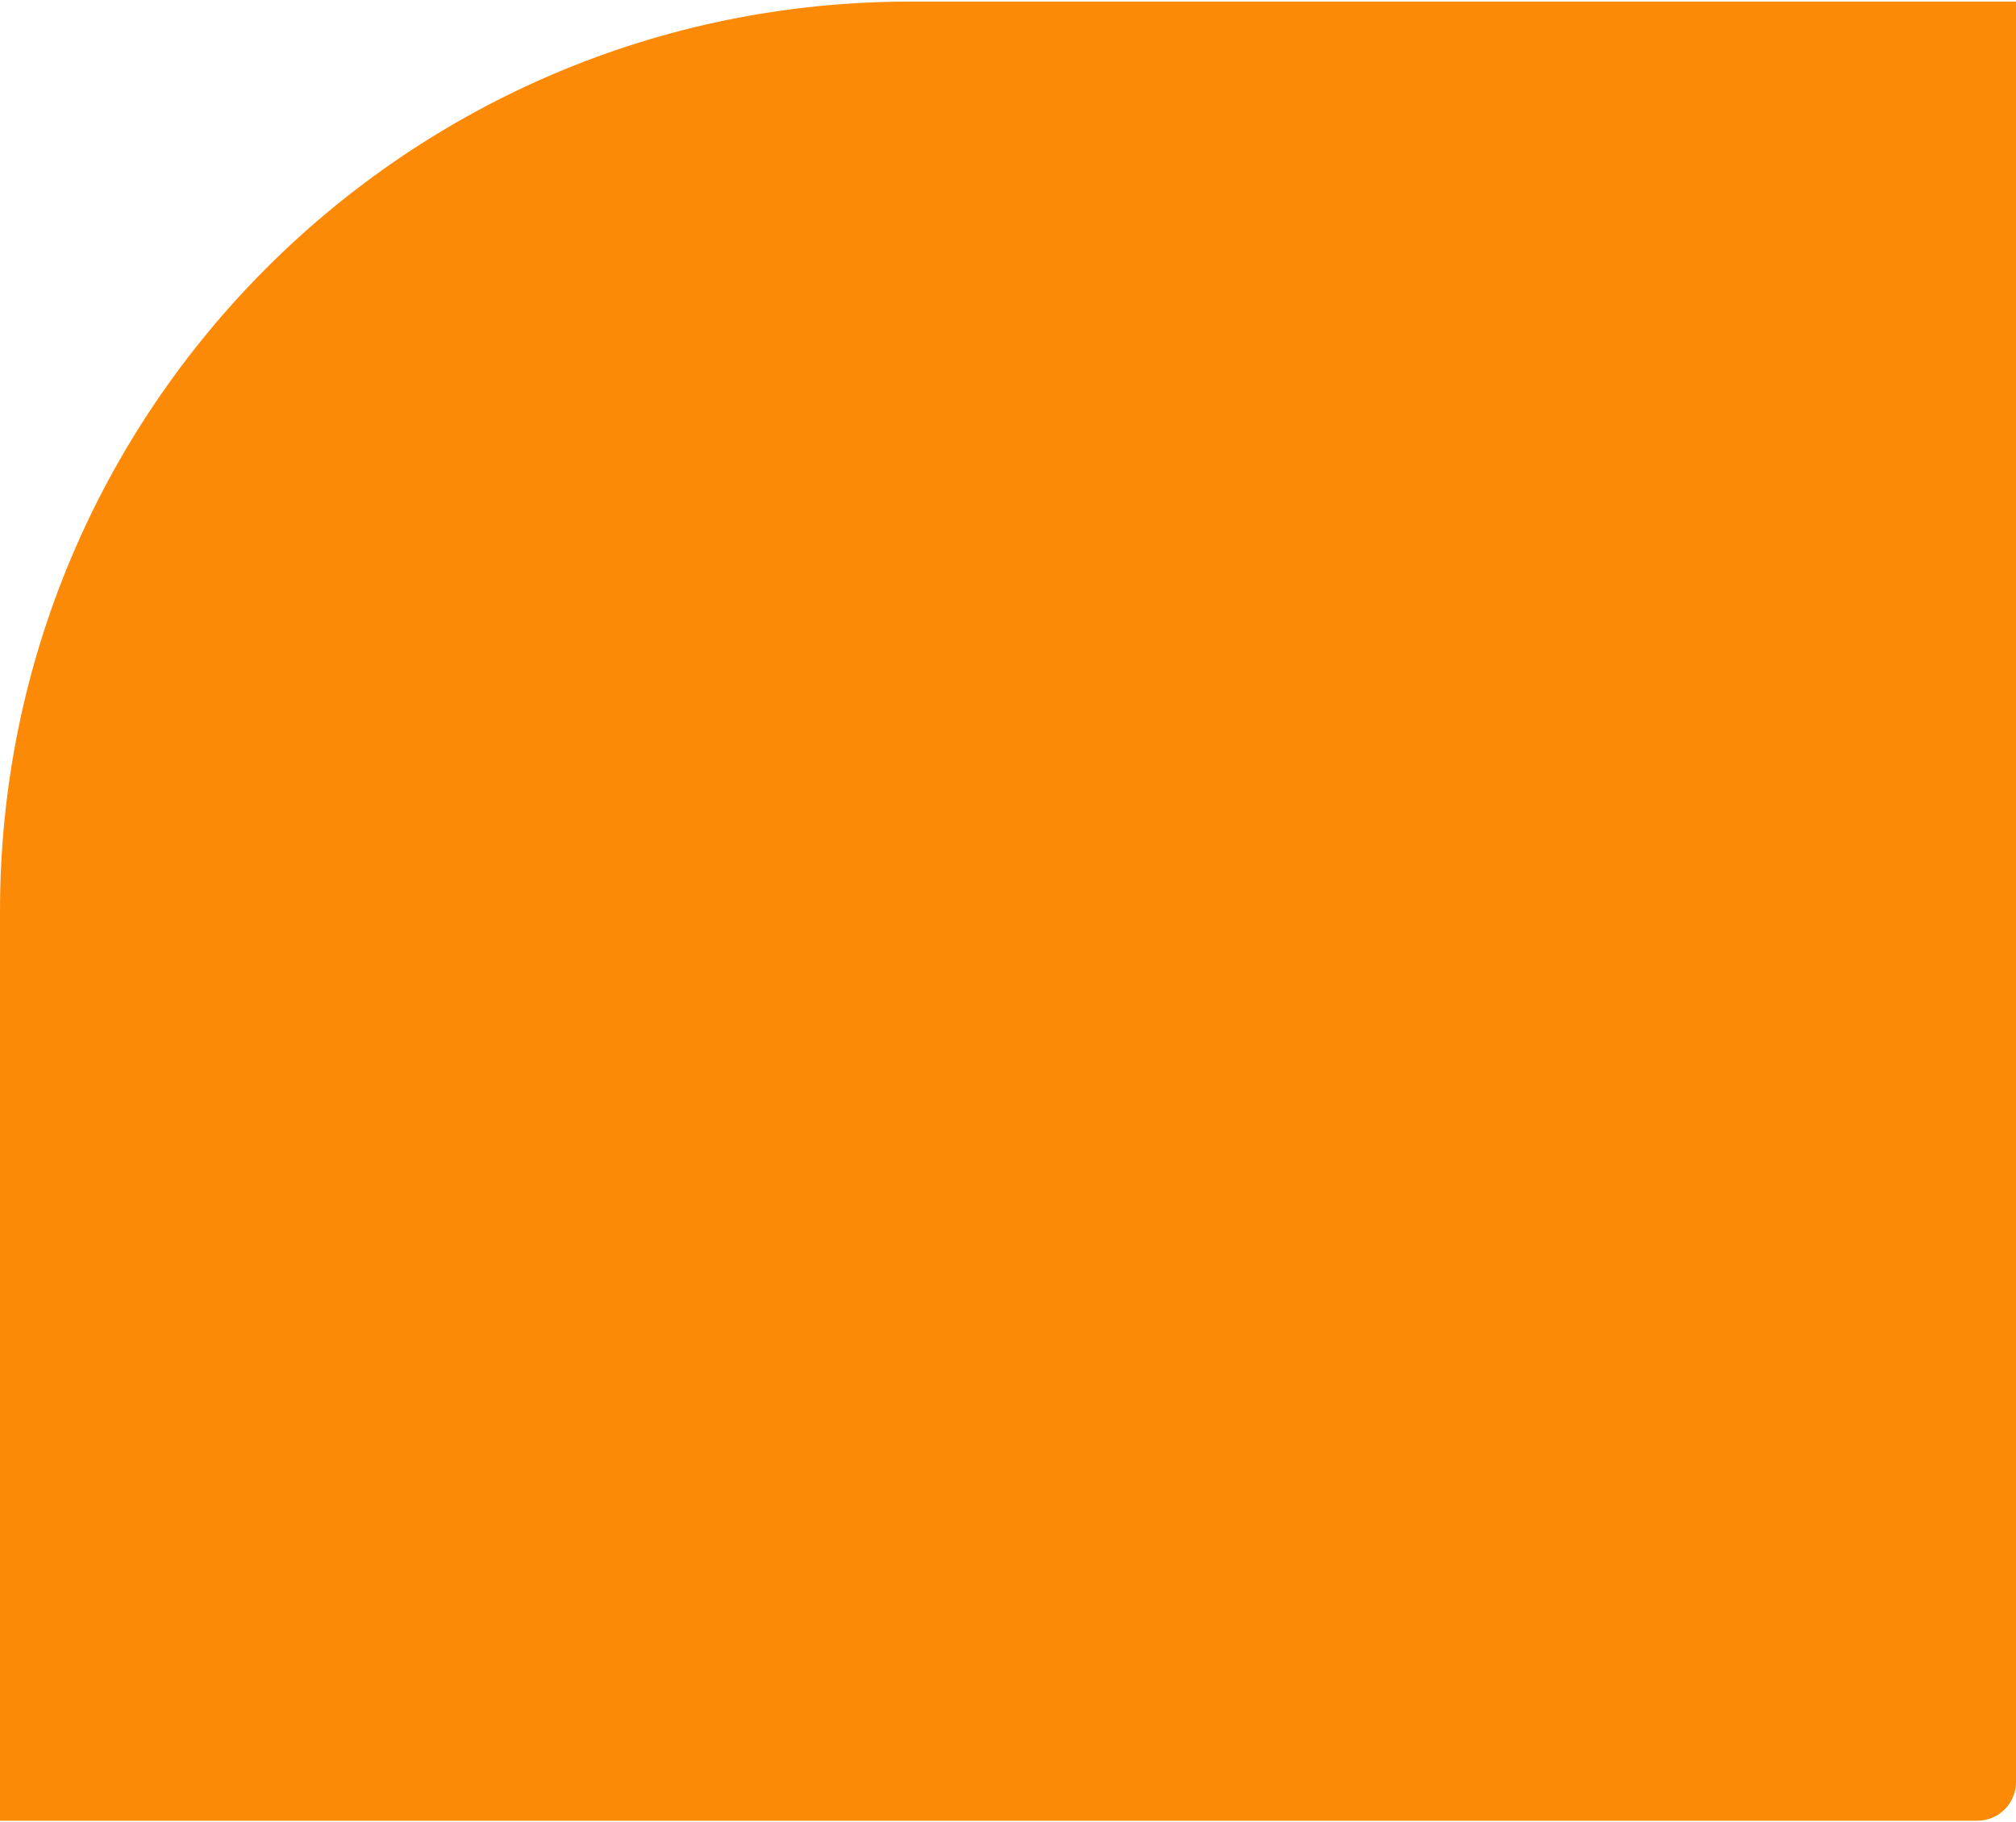 <svg width="626" height="566" viewBox="0 0 626 566" fill="none" xmlns="http://www.w3.org/2000/svg">
<path d="M0 283C0 126.98 126.48 0.5 282.5 0.5H626V553.5C626 560.127 620.627 565.5 614 565.5H0V283Z" fill="#FC8A06"/>
</svg>

